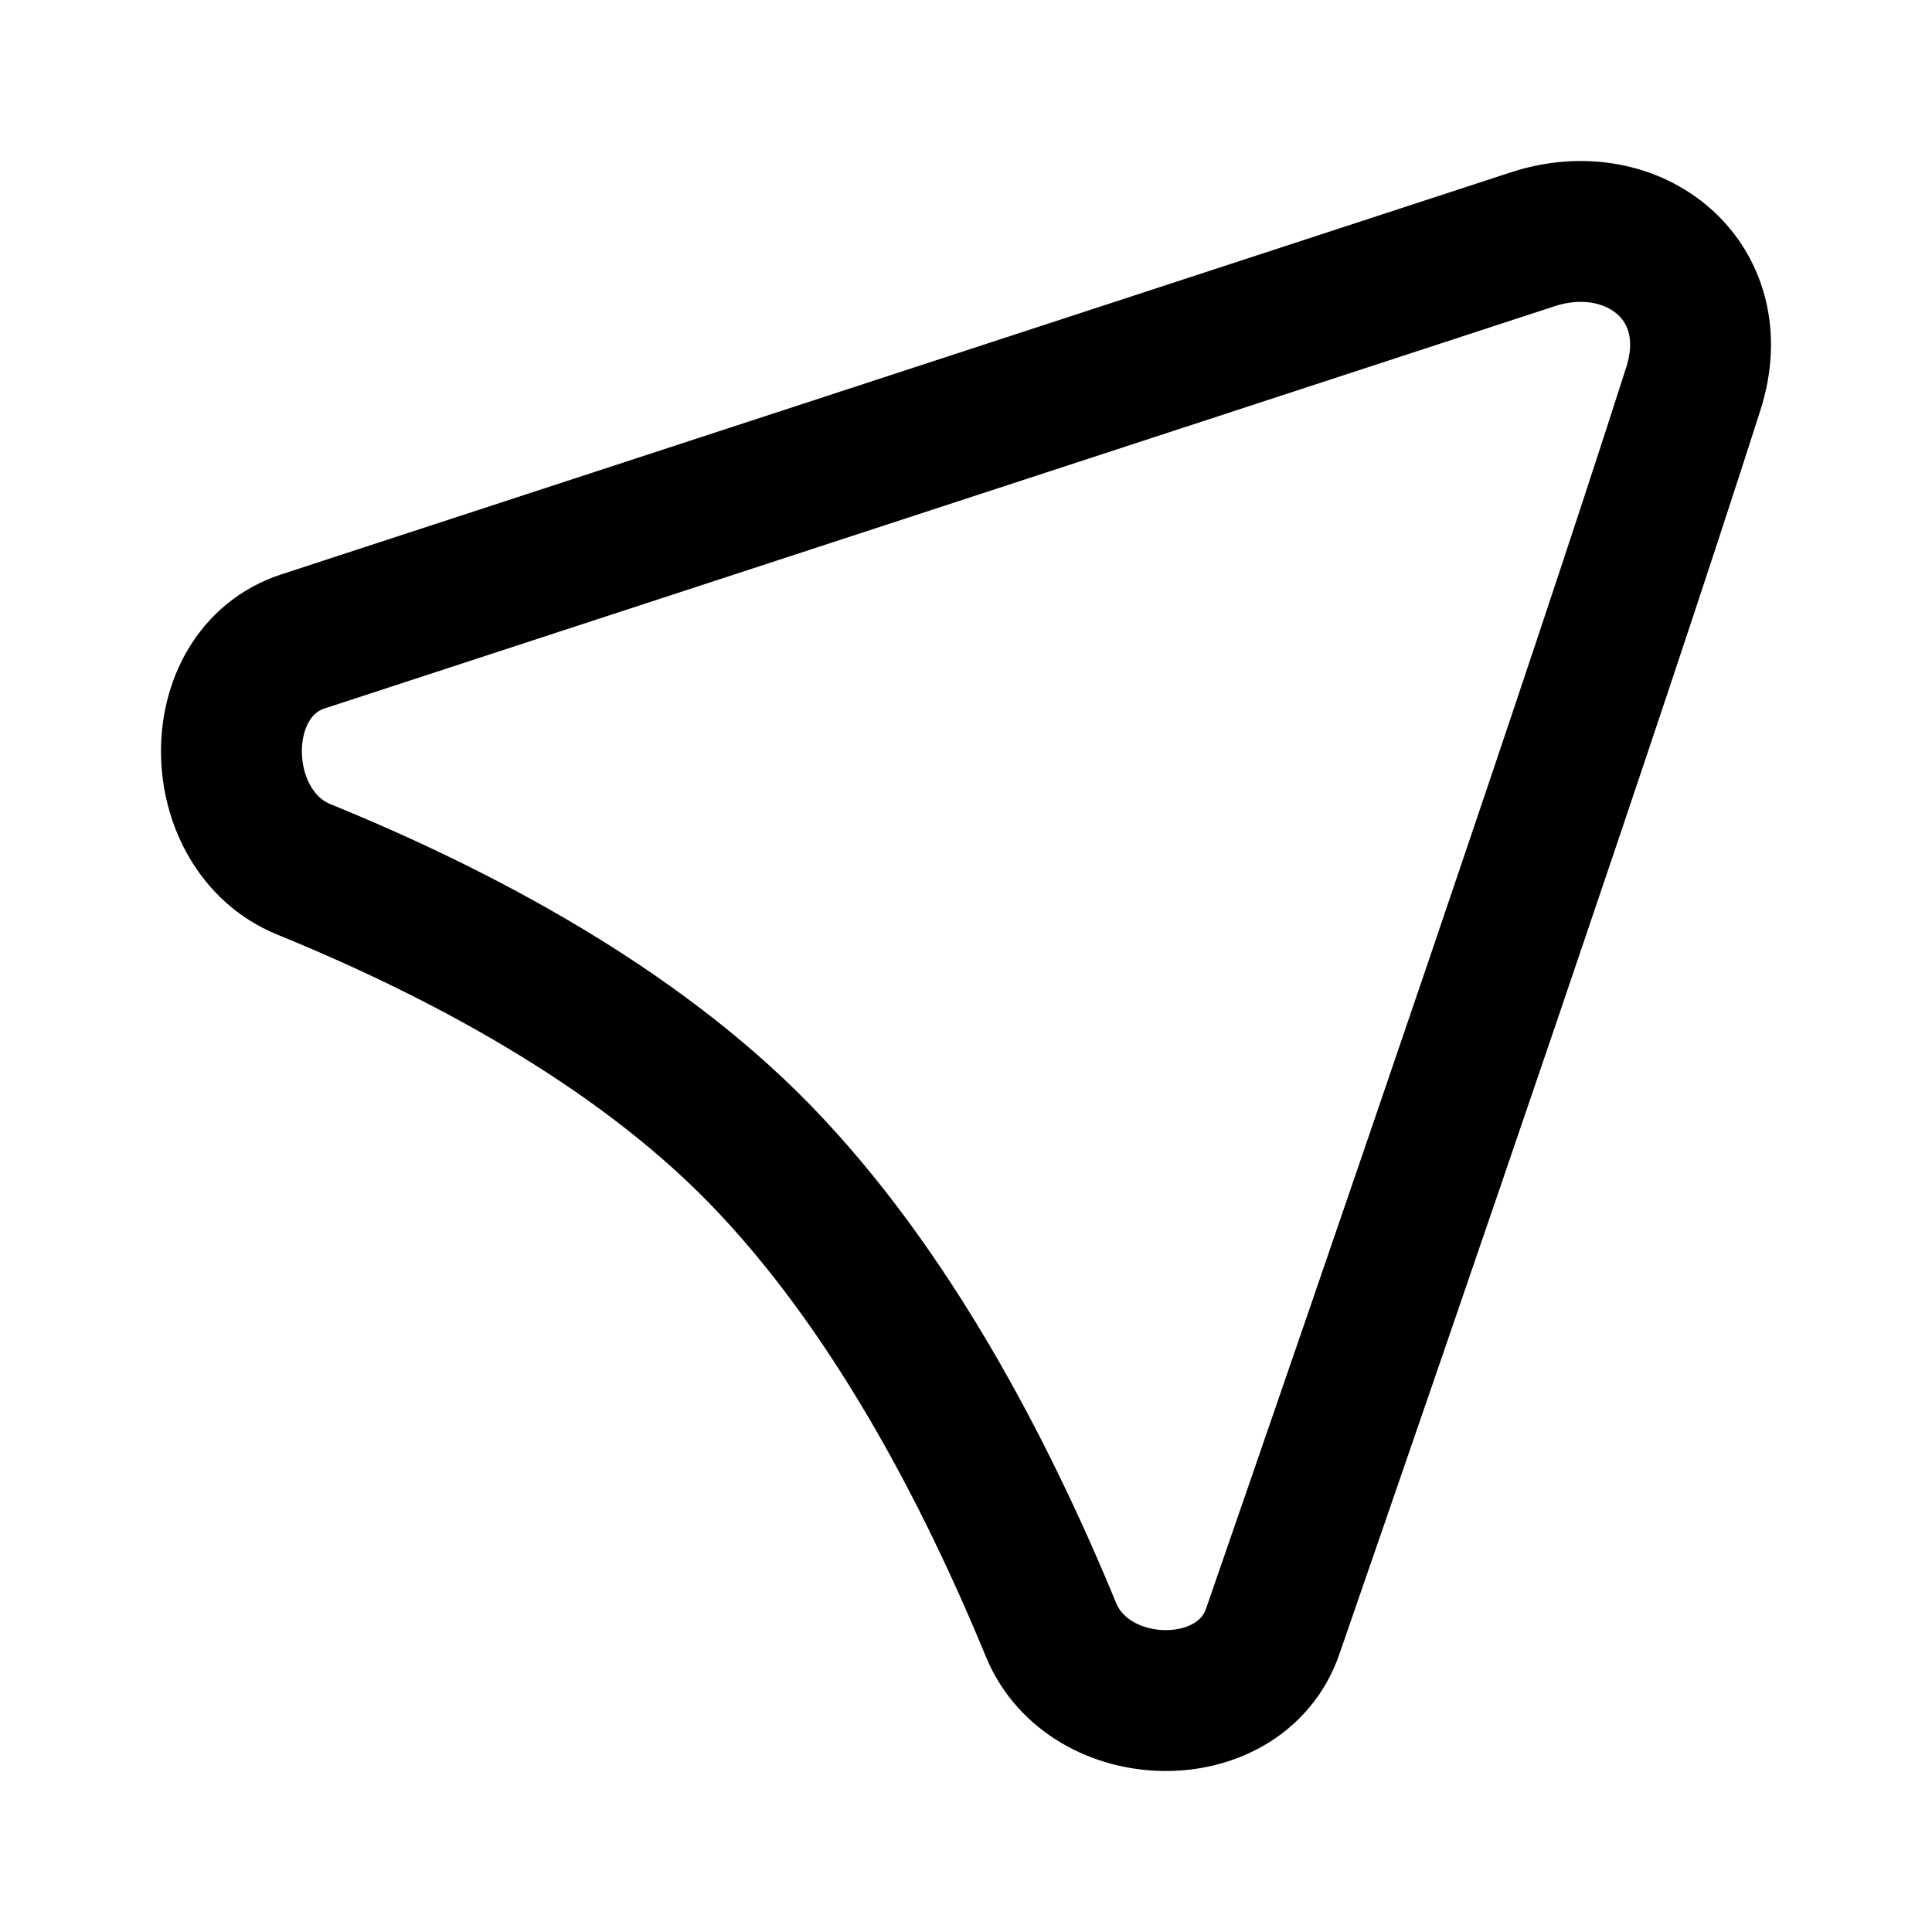 <svg xmlns="http://www.w3.org/2000/svg" width="192" height="192" fill="none" viewBox="0 0 192 192"><path stroke="#000" stroke-width="14" d="M152.435 23.742c9.997-3.179 19.249 4.244 15.847 14.887-9.926 31.064-29.418 87.729-41.806 123.509-3.245 9.359-18.258 8.993-22.028-.169-6.467-15.708-15.988-33.993-28.983-47.321-12.425-12.742-29.824-21.954-45.273-28.253-9.41-3.836-9.742-19.5-.075-22.655z"/></svg>